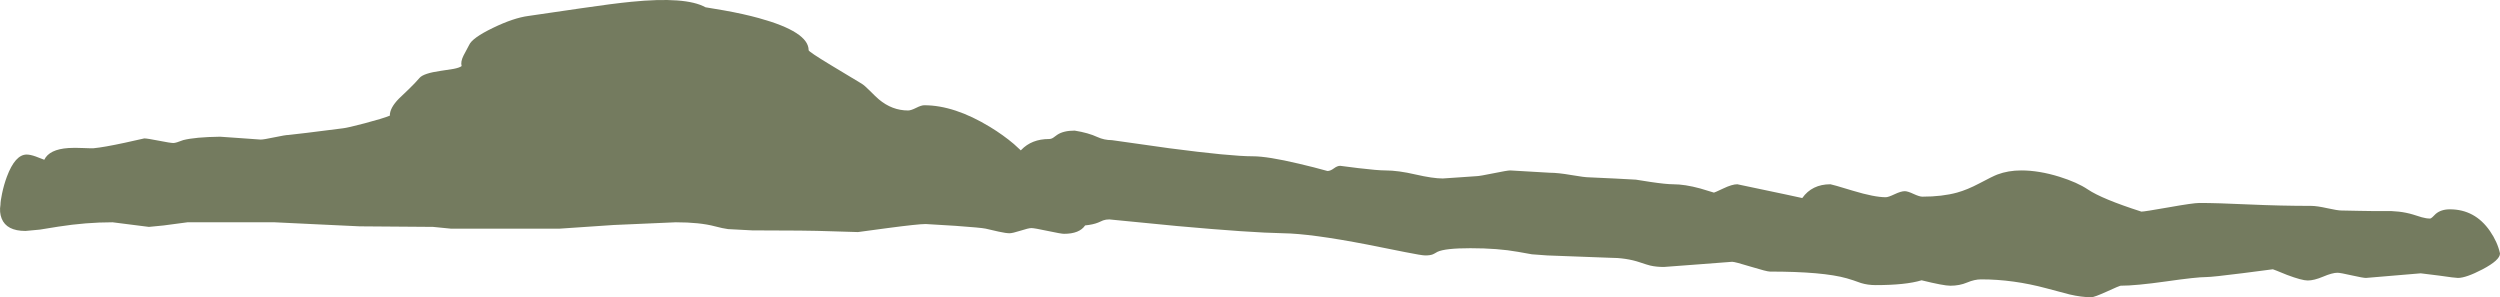 <?xml version="1.0" encoding="UTF-8" standalone="no"?>
<svg xmlns:ffdec="https://www.free-decompiler.com/flash" xmlns:xlink="http://www.w3.org/1999/xlink" ffdec:objectType="shape" height="290.05px" width="2439.45px" xmlns="http://www.w3.org/2000/svg">
  <g transform="matrix(1.0, 0.0, 0.0, 1.0, -132.85, 869.95)">
    <path d="M563.1 -800.85 L575.25 -802.7 Q581.3 -803.85 583.3 -805.5 582.1 -809.65 585.15 -815.75 L590.6 -826.0 Q593.5 -832.9 613.9 -842.75 634.0 -852.5 648.55 -854.4 L699.6 -861.85 Q730.55 -866.4 748.8 -868.2 802.15 -873.5 821.25 -862.85 L839.1 -859.85 Q858.25 -856.45 873.45 -852.25 921.9 -838.9 921.9 -820.95 921.9 -819.55 943.35 -806.55 954.8 -799.55 973.65 -788.3 976.4 -786.65 981.3 -781.7 987.6 -775.35 990.4 -773.0 1003.3 -762.15 1018.95 -762.15 1021.75 -762.15 1026.8 -764.7 1031.85 -767.25 1034.7 -767.25 1064.15 -767.25 1098.95 -746.05 1111.75 -738.25 1122.2 -729.4 L1128.95 -723.2 1129.35 -723.65 Q1139.55 -734.3 1156.5 -734.3 1158.65 -734.3 1160.6 -735.6 L1164.45 -738.4 Q1170.55 -742.5 1181.5 -742.5 1194.85 -740.35 1203.65 -736.25 1210.25 -733.2 1217.8 -733.2 L1273.8 -725.3 Q1333.65 -717.45 1355.3 -717.45 1369.8 -717.45 1400.15 -710.25 1415.35 -706.7 1428.15 -703.1 1431.0 -703.1 1434.35 -705.6 1437.75 -708.15 1440.55 -708.15 L1458.3 -705.9 Q1477.05 -703.65 1484.7 -703.65 1497.1 -703.65 1514.05 -699.7 1531.0 -695.8 1540.65 -695.8 L1557.0 -696.9 1573.55 -698.05 Q1576.4 -698.05 1590.05 -700.85 1603.7 -703.65 1606.5 -703.65 L1645.0 -701.4 Q1653.15 -701.4 1666.1 -699.15 1679.05 -696.9 1683.8 -696.9 L1708.65 -695.75 1729.1 -694.65 1743.45 -692.4 Q1758.65 -690.15 1765.4 -690.15 1776.85 -690.15 1791.9 -686.05 L1805.3 -682.0 Q1805.8 -682.0 1814.4 -686.05 1823.0 -690.15 1828.1 -690.15 L1875.55 -680.15 1891.45 -676.7 Q1901.0 -690.15 1918.95 -690.15 1920.1 -690.15 1941.0 -683.8 1961.85 -677.5 1972.95 -677.5 1975.4 -677.5 1981.6 -680.45 1987.8 -683.4 1991.5 -683.4 1994.35 -683.4 2000.1 -680.7 2005.85 -678.05 2008.65 -678.05 2028.05 -678.05 2042.6 -682.05 2052.5 -684.8 2063.95 -690.85 2077.45 -698.0 2081.8 -699.65 2092.4 -703.65 2105.15 -703.65 2122.55 -703.65 2142.45 -697.45 2159.85 -692.0 2170.1 -685.1 2183.9 -675.8 2222.4 -663.45 2225.25 -663.45 2249.1 -667.65 2272.95 -671.9 2278.95 -671.9 2296.0 -671.9 2327.3 -670.45 2358.6 -669.05 2388.05 -669.05 2393.55 -669.05 2403.7 -666.8 2413.8 -664.55 2417.6 -664.55 L2435.0 -664.2 Q2452.9 -663.85 2458.65 -664.0 2474.45 -664.5 2487.3 -660.65 L2495.95 -657.95 Q2500.4 -656.7 2503.95 -656.7 2504.95 -656.7 2506.4 -658.1 L2509.55 -661.2 Q2514.8 -665.7 2523.35 -665.7 2547.85 -665.7 2562.5 -644.5 2569.85 -633.85 2572.3 -622.65 2572.3 -616.1 2555.15 -607.1 2539.15 -598.75 2531.25 -598.75 2528.4 -598.75 2513.1 -601.0 L2494.95 -603.25 2468.25 -601.0 2441.5 -598.75 Q2438.7 -598.75 2427.6 -601.25 2416.5 -603.8 2413.65 -603.8 2408.65 -603.8 2399.7 -600.0 2390.8 -596.25 2384.7 -596.25 2379.0 -596.25 2364.5 -601.7 2351.1 -607.2 2350.65 -607.2 L2321.35 -603.4 Q2291.4 -599.6 2285.7 -599.6 2276.2 -599.6 2246.55 -595.35 2216.85 -591.15 2201.9 -591.15 2201.15 -591.15 2188.75 -585.5 2176.4 -579.9 2173.5 -579.9 2164.05 -579.9 2152.25 -582.65 L2129.8 -588.6 Q2097.35 -597.35 2066.05 -597.35 2059.55 -597.35 2052.25 -594.25 2044.95 -591.15 2035.95 -591.15 2029.35 -591.15 2007.9 -596.45 1992.45 -591.75 1963.1 -591.75 1955.3 -591.75 1948.7 -593.8 1940.85 -596.7 1935.0 -598.35 1911.75 -604.95 1859.9 -604.95 1856.9 -604.95 1841.35 -609.7 1825.8 -614.5 1823.05 -614.5 L1789.7 -611.95 1756.4 -609.45 Q1749.0 -609.45 1743.0 -610.85 1740.3 -611.5 1733.05 -613.95 1719.8 -618.45 1702.95 -618.45 L1642.75 -620.7 1627.65 -621.8 1614.2 -624.2 Q1594.55 -627.75 1567.65 -627.75 1542.9 -627.75 1535.45 -624.2 1532.55 -622.45 1531.05 -621.8 1528.45 -620.7 1523.5 -620.7 1520.25 -620.7 1503.7 -624.0 L1467.15 -631.3 Q1411.75 -642.0 1384.85 -642.35 1353.15 -642.9 1281.3 -649.4 L1215.25 -655.85 Q1211.95 -655.85 1209.25 -654.9 L1204.35 -652.75 Q1199.4 -650.75 1191.7 -650.0 1186.15 -641.8 1171.1 -641.8 1168.3 -641.8 1155.2 -644.6 1142.15 -647.4 1139.3 -647.4 1136.5 -647.4 1128.65 -644.85 1120.75 -642.35 1117.95 -642.35 1114.5 -642.35 1107.2 -643.95 L1094.6 -646.85 Q1090.2 -647.8 1065.05 -649.6 L1036.1 -651.35 Q1028.85 -651.35 998.95 -647.4 L970.0 -643.5 943.15 -644.3 Q921.3 -645.15 866.8 -645.15 L843.25 -646.4 Q838.0 -647.1 830.5 -649.1 815.65 -653.05 792.25 -653.05 L731.6 -650.4 679.2 -646.85 572.6 -646.85 555.45 -648.55 483.75 -649.1 442.35 -651.05 400.75 -653.05 315.8 -653.05 292.45 -649.95 278.15 -648.55 260.4 -650.8 242.7 -653.05 Q216.85 -653.05 189.7 -648.8 L171.75 -645.9 157.75 -644.6 Q139.25 -644.6 134.45 -656.75 132.05 -662.95 133.3 -670.2 133.3 -673.65 134.85 -681.05 136.7 -689.85 139.55 -697.5 147.65 -719.15 158.9 -719.15 162.35 -719.15 167.7 -717.25 L176.05 -714.05 Q180.95 -724.25 199.65 -725.5 205.2 -725.9 213.95 -725.5 222.35 -725.15 224.15 -725.3 233.95 -726.2 254.6 -730.65 L273.65 -734.9 Q276.45 -734.9 287.85 -732.65 299.2 -730.4 302.05 -730.4 304.45 -730.4 311.65 -733.25 323.25 -736.2 347.6 -736.55 L367.65 -735.15 387.25 -733.75 Q390.1 -733.75 400.75 -736.0 411.45 -738.25 414.25 -738.25 L432.5 -740.35 467.4 -744.75 Q471.85 -745.2 488.75 -749.65 506.55 -754.35 513.25 -757.1 513.1 -764.55 522.15 -773.75 L531.5 -782.7 Q537.85 -788.8 542.25 -793.95 546.1 -798.45 563.1 -800.85" fill="#747b5f" fill-rule="evenodd" stroke="none"/>
  </g>
</svg>

